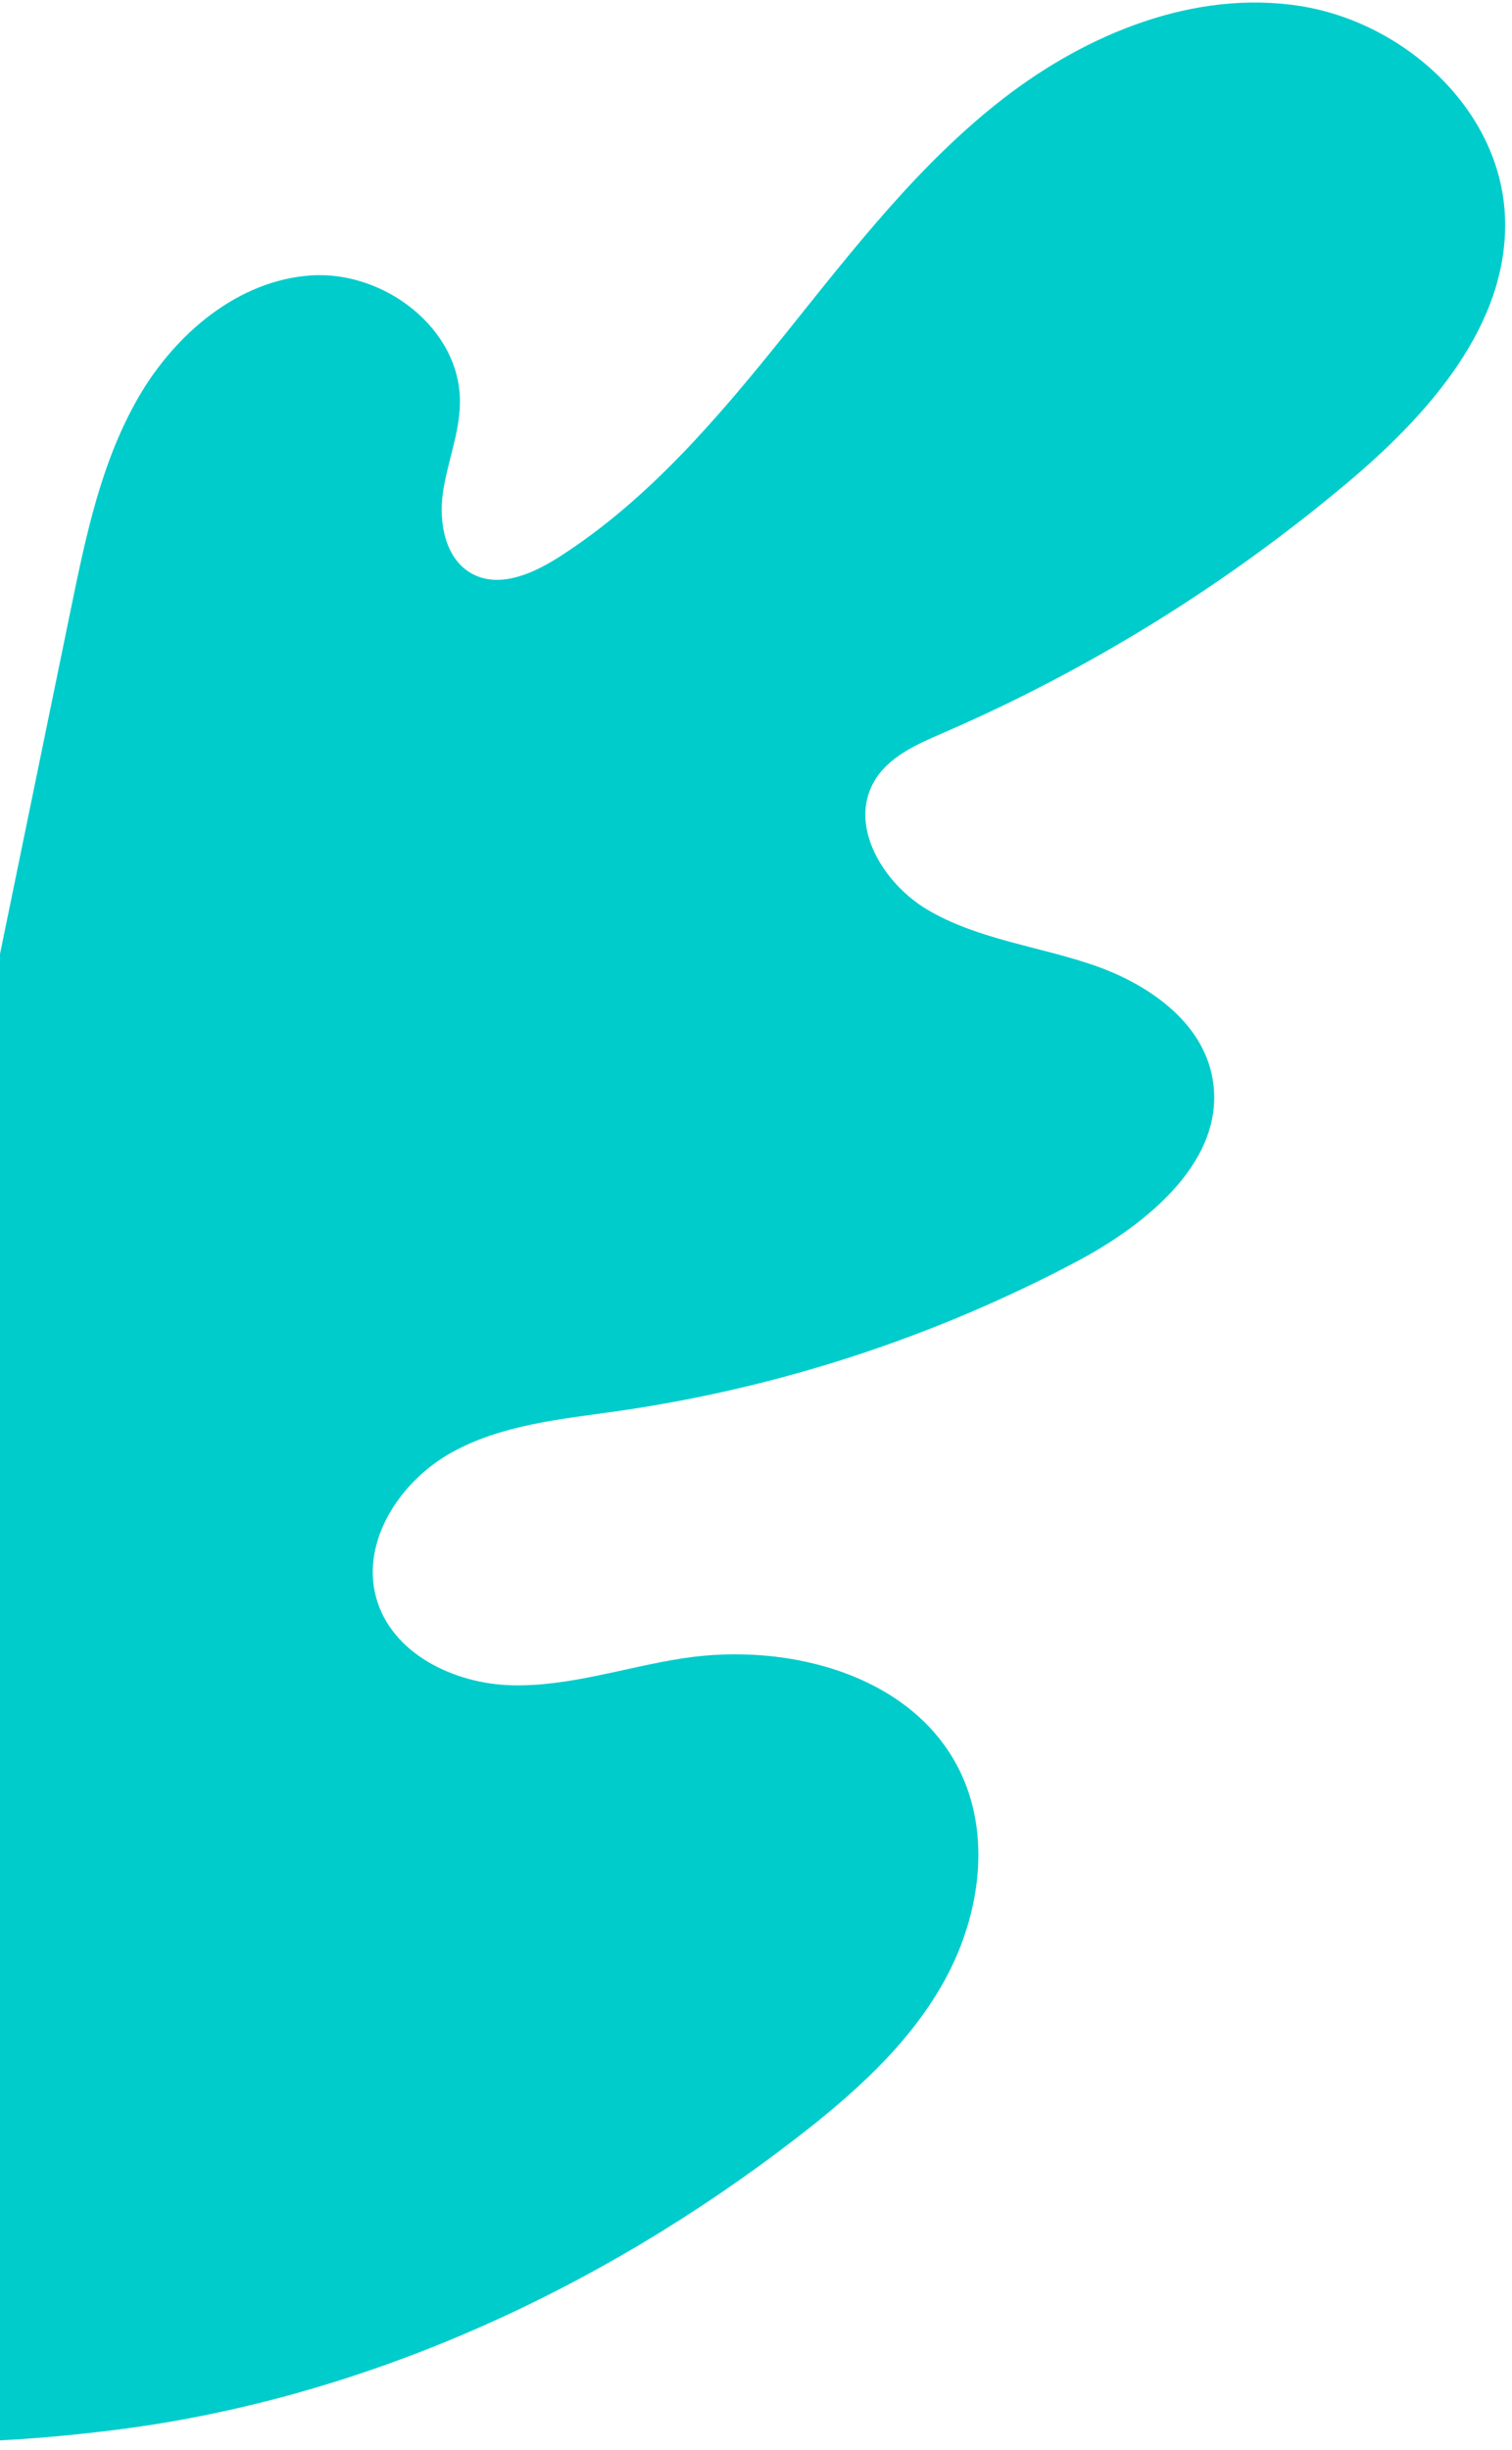 <svg width="168" height="272" viewBox="0 0 168 272" fill="none" xmlns="http://www.w3.org/2000/svg">
<path fill-rule="evenodd" clip-rule="evenodd" d="M-62.239 255.942C-97.51 218.163 -95.492 162.352 -83.593 114.326C-81.607 106.308 -80.688 97.611 -75.351 91.337C-70.014 85.069 -60.042 82.123 -53.548 87.057C-48.162 91.15 -47.033 98.678 -44.907 105.157C-42.083 113.777 -36.791 121.537 -29.841 127.254C-25.276 131.011 -19.274 133.991 -13.612 132.266C-5.848 129.899 -2.988 120.452 -1.333 112.406C1.749 97.417 4.831 82.43 7.91 67.442C9.565 59.405 11.278 51.198 15.39 44.105C19.498 37.011 26.509 31.101 34.589 30.578C42.669 30.056 51.162 36.461 51.105 44.664C51.082 48.076 49.696 51.332 49.213 54.713C48.727 58.094 49.496 62.11 52.46 63.709C55.46 65.331 59.148 63.735 62.046 61.89C72.036 55.539 79.867 46.284 87.316 37.008C94.768 27.732 102.117 18.179 111.5 10.925C120.88 3.676 132.751 -1.13 144.369 0.654C155.986 2.44 166.713 12.132 167.217 24.038C167.726 35.98 158.698 46.068 149.578 53.71C136.052 65.05 120.908 74.405 104.781 81.382C101.873 82.644 98.721 84.004 97.122 86.772C94.247 91.759 98.183 98.15 103.086 101.028C108.64 104.292 115.252 105.043 121.346 107.109C127.441 109.172 133.626 113.372 134.734 119.791C136.276 128.695 127.6 135.846 119.664 140.051C103.769 148.473 86.463 154.115 68.735 156.661C62.381 157.573 55.772 158.153 50.137 161.295C44.501 164.437 40.102 171.047 41.775 177.311C43.448 183.585 50.438 186.959 56.857 187.118C63.273 187.282 69.519 185.097 75.875 184.122C87.773 182.29 101.839 186.072 106.87 197.107C110.178 204.359 108.736 213.179 104.805 220.152C100.876 227.13 94.755 232.557 88.442 237.425C66.384 254.431 40.239 266.343 12.803 269.797C-14.63 273.252 -38.818 270.634 -62.239 255.941" fill="#00CCCC"/>
</svg>
